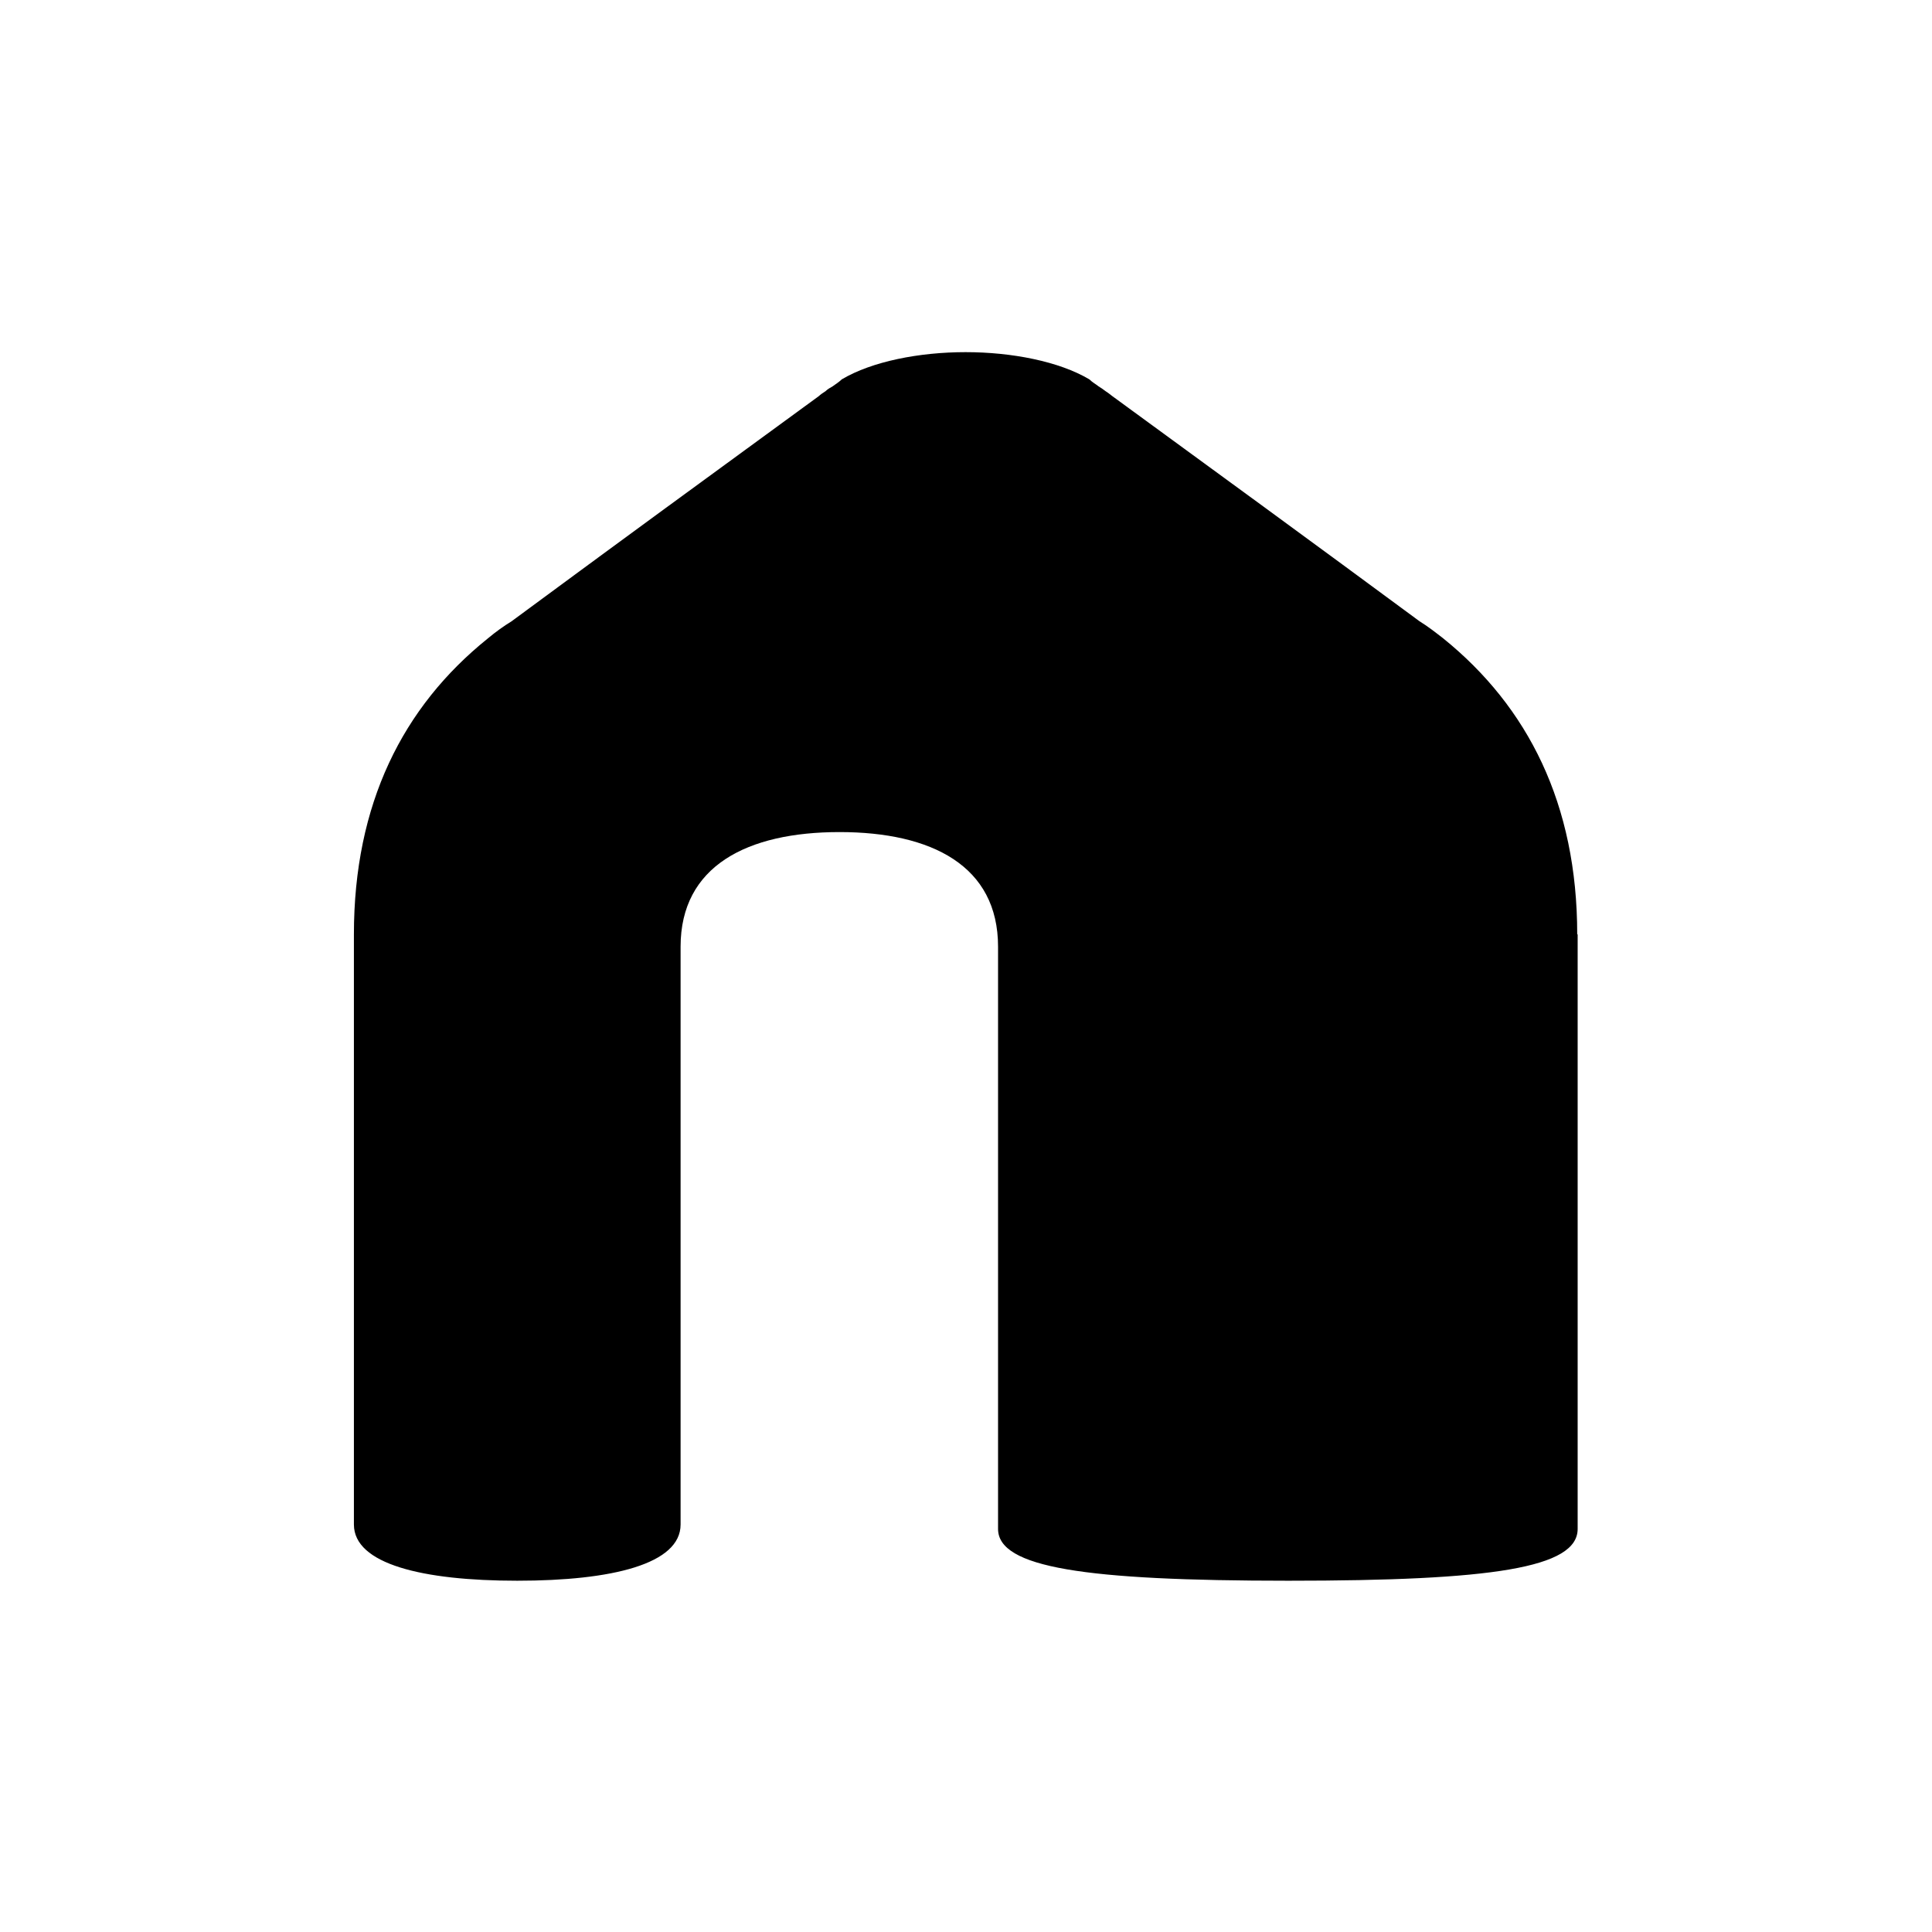 <?xml version="1.0" encoding="UTF-8"?>
<svg id="Layer_2" data-name="Layer 2" xmlns="http://www.w3.org/2000/svg" viewBox="0 0 44 44">
  <defs>
    <style>
      .cls-1 {
        fill: #000;
      }

      .cls-1, .cls-2 {
        stroke-width: 0px;
      }

      .cls-2 {
        fill: none;
      }
    </style>
  </defs>
  <g id="completed">
    <g>
      <rect class="cls-2" width="44" height="44"/>
      <path class="cls-1" d="M35.93,21.28v13.54c0,.89-1.95,1.18-6.59,1.18s-6.61-.3-6.61-1.18v-13.26c0-1.84-1.51-2.61-3.61-2.61s-3.62.77-3.62,2.61v13.16c0,.9-1.56,1.28-3.72,1.28s-3.72-.38-3.72-1.28v-13.44c0-2.97,1.11-5.18,3.05-6.74.18-.15.36-.28.54-.39,2.33-1.72,4.67-3.43,7-5.13.03-.03.1-.08.15-.11.05-.05.11-.08.16-.11.07-.05.15-.1.21-.16.69-.41,1.77-.62,2.82-.62s2.13.21,2.82.62c.07.07.15.11.21.16.05.03.11.07.16.11.05.03.11.08.15.11,2.33,1.7,4.67,3.41,7,5.13.18.11.36.25.54.39,1.93,1.56,3.05,3.77,3.05,6.74Z"/>
    </g>
  </g>
</svg>